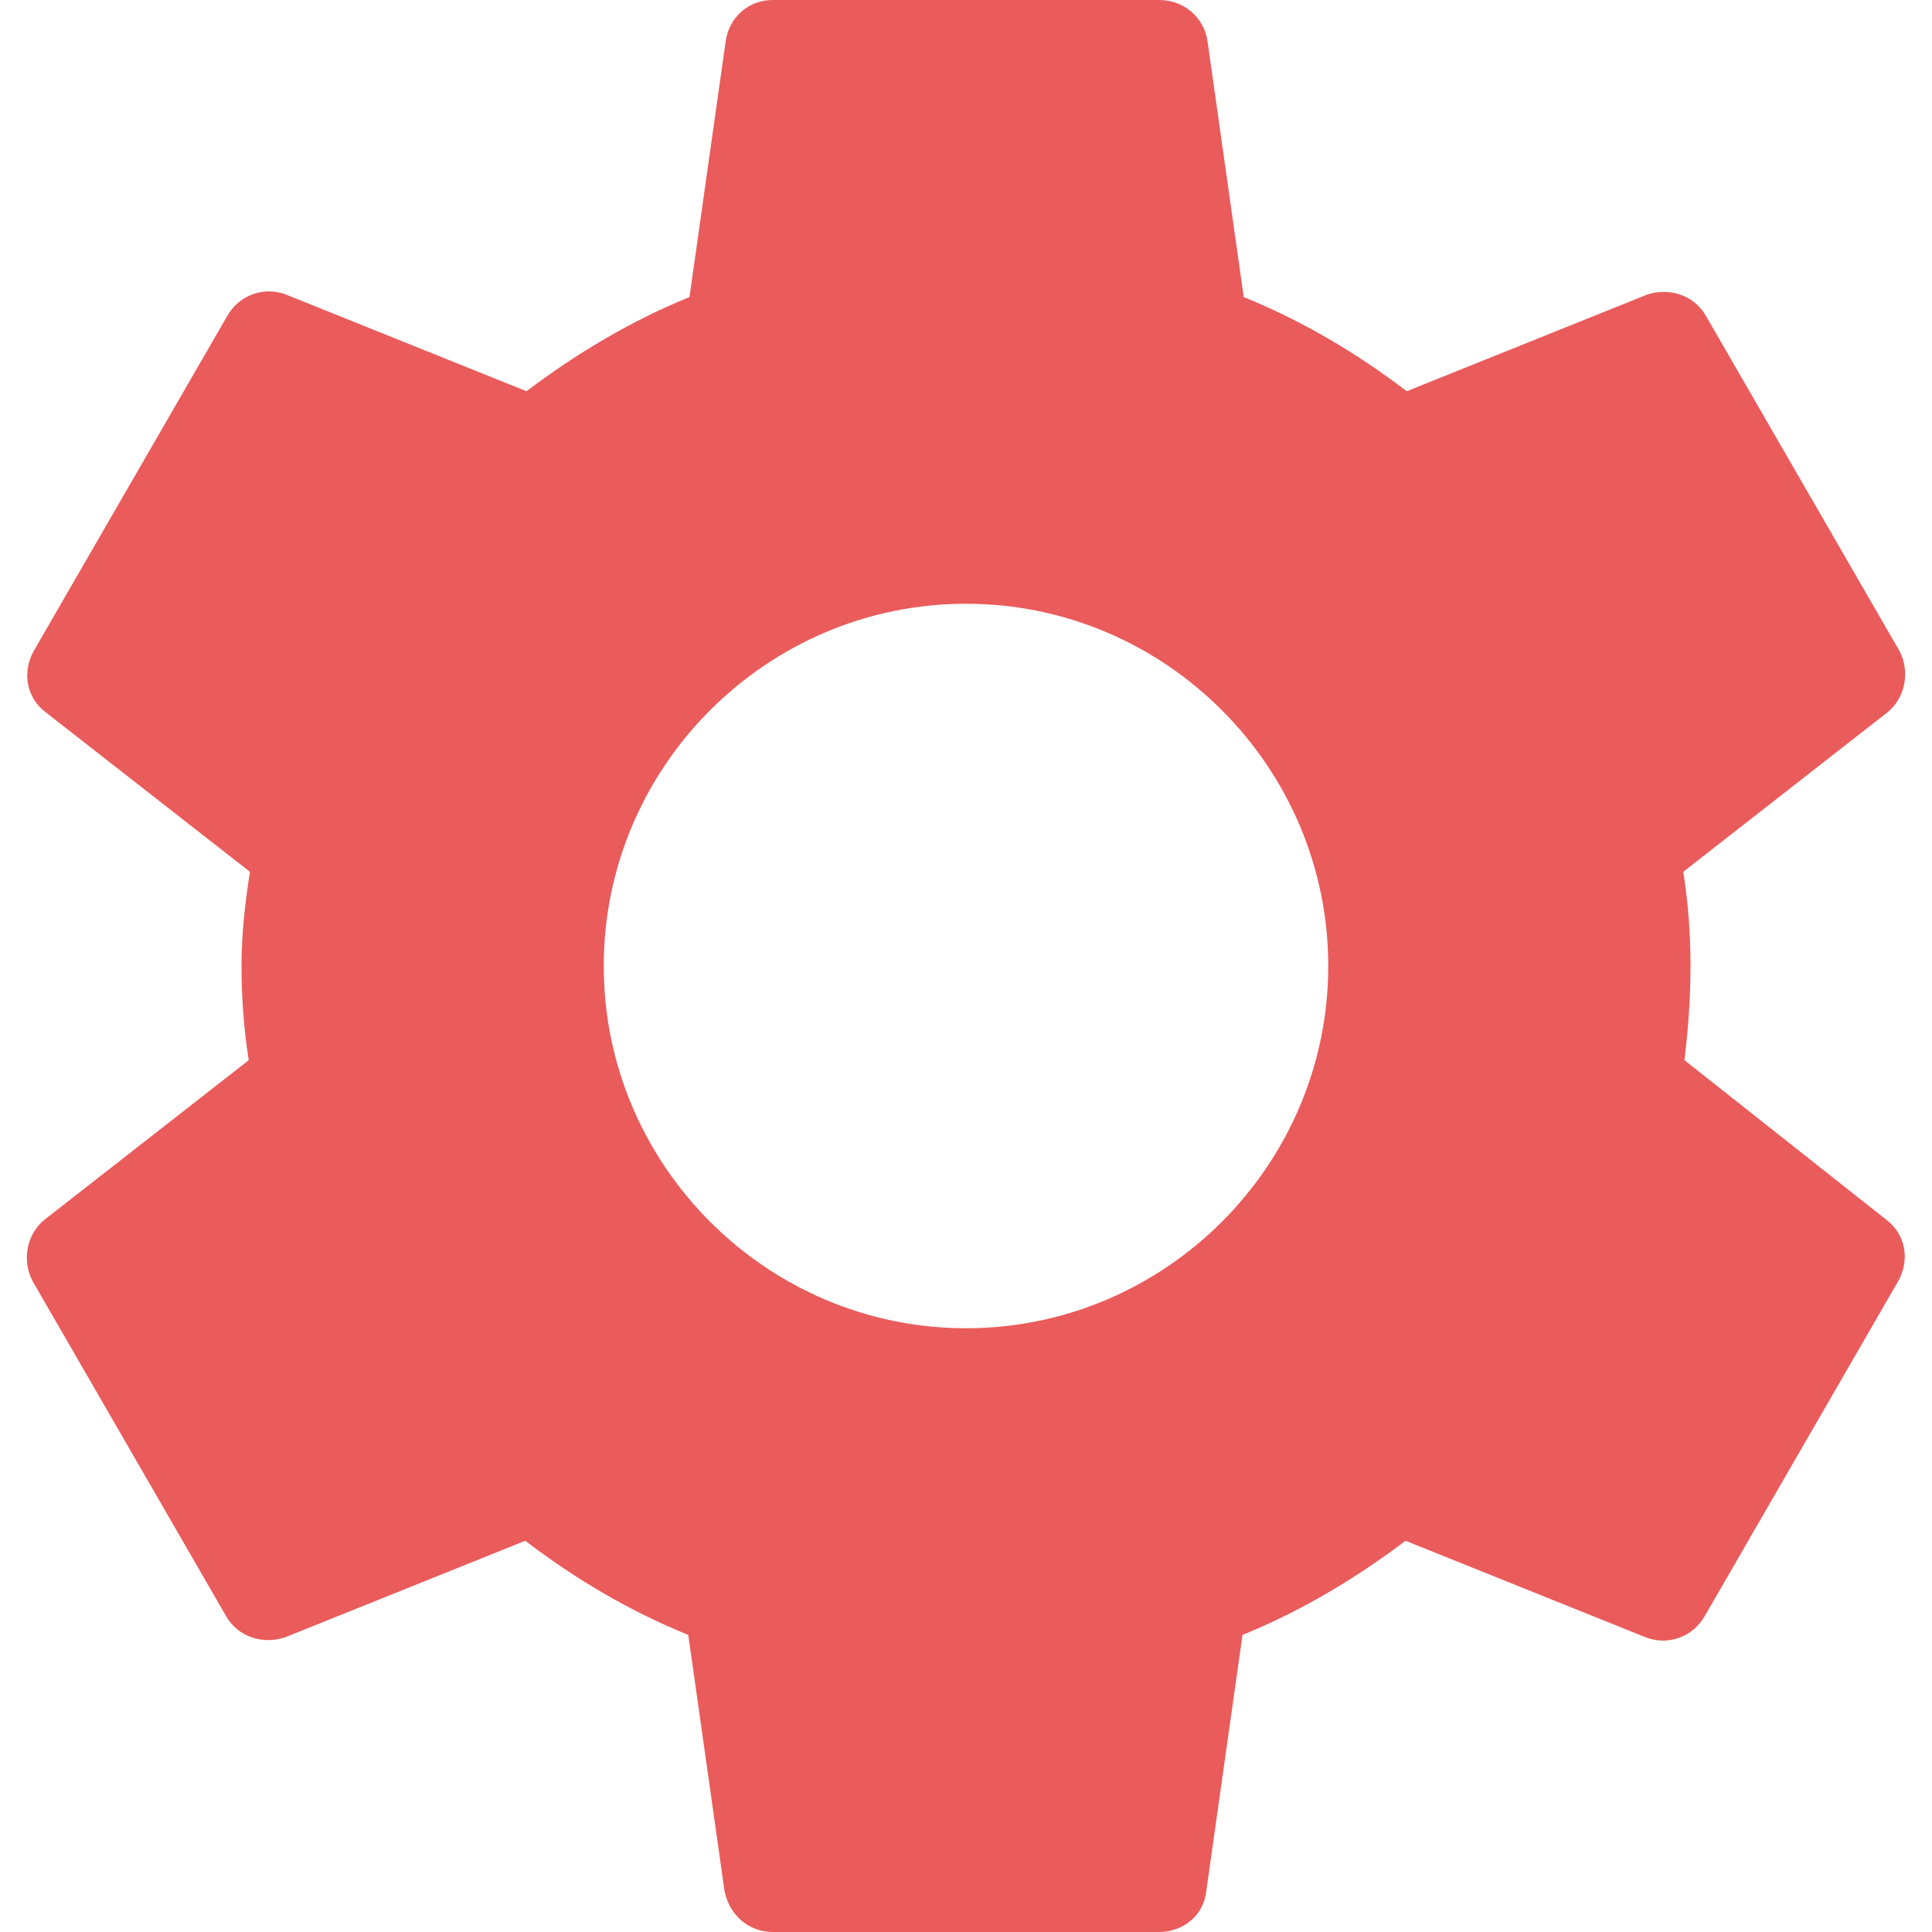 <svg width="24" height="24" viewBox="0 0 24 24" fill="none" xmlns="http://www.w3.org/2000/svg">
<path d="M20.925 13.17C20.97 12.795 21 12.405 21 12C21 11.595 20.97 11.205 20.91 10.83L23.445 8.85C23.67 8.67 23.73 8.34 23.595 8.085L21.195 3.93C21.045 3.66 20.73 3.57 20.46 3.66L17.475 4.86C16.845 4.38 16.185 3.99 15.45 3.69L15 0.51C14.955 0.21 14.7 0 14.4 0H9.6C9.3 0 9.06 0.21 9.015 0.51L8.565 3.69C7.83 3.99 7.155 4.395 6.54 4.86L3.555 3.66C3.285 3.555 2.97 3.66 2.82 3.93L0.42 8.085C0.27 8.355 0.33 8.67 0.57 8.85L3.105 10.83C3.045 11.205 3 11.61 3 12C3 12.39 3.03 12.795 3.09 13.17L0.555 15.15C0.33 15.33 0.27 15.66 0.405 15.915L2.805 20.07C2.955 20.34 3.27 20.43 3.54 20.34L6.525 19.14C7.155 19.62 7.815 20.01 8.55 20.31L9 23.49C9.06 23.79 9.3 24 9.6 24H14.4C14.7 24 14.955 23.79 14.985 23.49L15.435 20.31C16.17 20.01 16.845 19.605 17.46 19.14L20.445 20.34C20.715 20.445 21.03 20.34 21.18 20.07L23.58 15.915C23.73 15.645 23.67 15.33 23.43 15.15L20.925 13.17ZM12 16.5C9.525 16.5 7.5 14.475 7.5 12C7.5 9.525 9.525 7.5 12 7.5C14.475 7.5 16.5 9.525 16.5 12C16.5 14.475 14.475 16.5 12 16.5Z" fill="#EA5B5B"/>
</svg>

